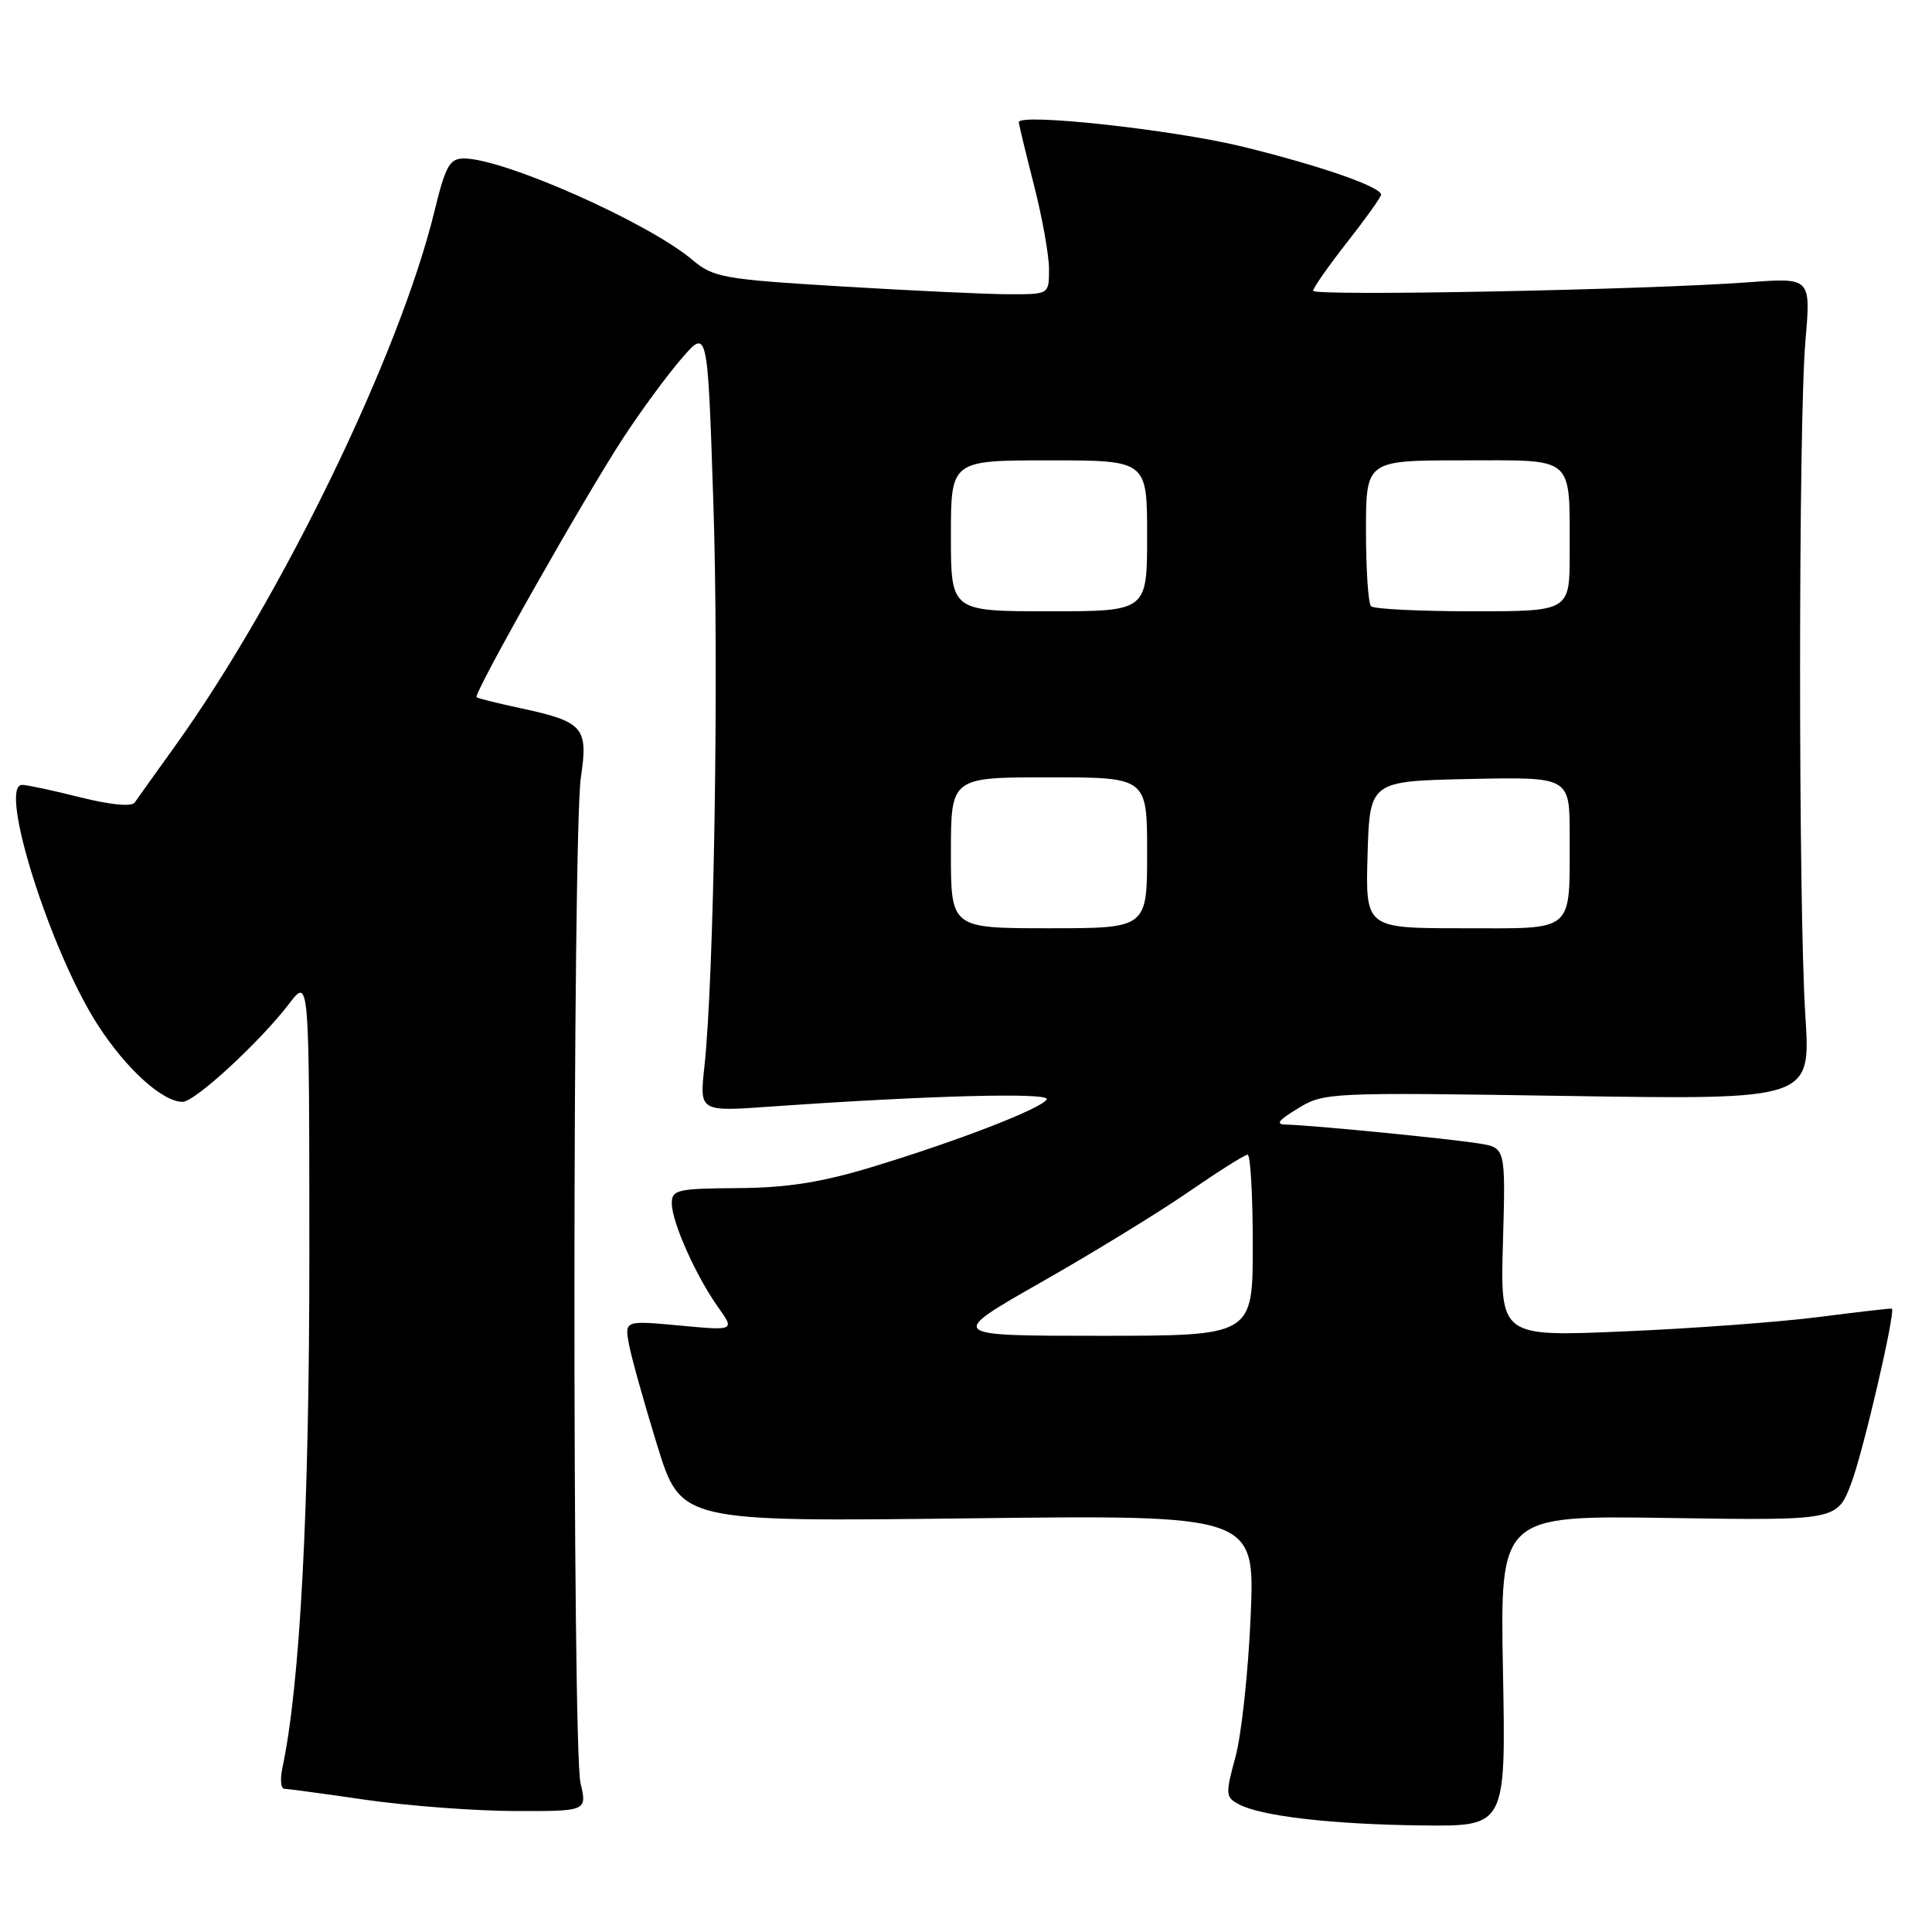 <?xml version="1.0" encoding="UTF-8" standalone="no"?>
<!DOCTYPE svg PUBLIC "-//W3C//DTD SVG 1.1//EN" "http://www.w3.org/Graphics/SVG/1.1/DTD/svg11.dtd" >
<svg xmlns="http://www.w3.org/2000/svg" xmlns:xlink="http://www.w3.org/1999/xlink" version="1.1" viewBox="0 0 256 256">
 <g >
 <path fill="currentColor"
d=" M 199.15 221.40 C 198.77 200.80 198.77 200.80 221.11 201.14 C 243.44 201.48 243.44 201.48 245.32 196.49 C 246.91 192.26 251.21 173.75 250.68 173.40 C 250.58 173.34 246.22 173.84 241.00 174.51 C 235.78 175.18 224.14 176.04 215.15 176.42 C 198.79 177.12 198.79 177.12 199.15 164.61 C 199.50 152.09 199.50 152.09 196.00 151.52 C 192.05 150.88 173.56 149.07 170.50 149.02 C 168.95 149.00 169.29 148.51 172.00 146.86 C 175.43 144.76 176.13 144.73 207.72 145.22 C 239.94 145.72 239.94 145.72 239.22 134.61 C 238.28 120.15 238.29 55.92 239.23 45.15 C 239.95 36.79 239.95 36.79 231.73 37.40 C 218.09 38.41 174.00 39.27 174.00 38.53 C 174.00 38.14 176.03 35.25 178.50 32.10 C 180.97 28.95 183.00 26.11 183.00 25.80 C 183.00 24.75 174.89 21.94 164.60 19.42 C 155.52 17.20 135.00 14.95 135.00 16.19 C 135.00 16.46 135.90 20.20 137.00 24.50 C 138.10 28.80 139.00 33.82 139.00 35.66 C 139.00 39.00 139.00 39.00 133.75 38.99 C 130.86 38.99 120.90 38.52 111.60 37.96 C 95.73 37.00 94.53 36.78 91.70 34.40 C 85.81 29.45 66.77 21.00 61.48 21.00 C 59.58 21.00 59.04 21.96 57.58 27.94 C 52.97 46.92 37.28 79.26 23.13 98.95 C 20.58 102.49 18.21 105.82 17.85 106.34 C 17.45 106.92 14.65 106.65 10.64 105.65 C 7.04 104.74 3.57 104.00 2.93 104.00 C -0.29 104.00 6.67 126.09 12.97 135.83 C 16.73 141.65 21.53 146.00 24.20 146.00 C 25.83 146.00 34.45 138.05 38.31 133.00 C 40.98 129.50 40.98 129.50 40.99 166.14 C 41.00 199.81 39.78 223.17 37.42 234.25 C 37.10 235.76 37.21 237.01 37.67 237.02 C 38.13 237.03 43.00 237.69 48.50 238.49 C 54.00 239.28 62.84 239.95 68.14 239.97 C 77.79 240.00 77.79 240.00 76.92 236.25 C 75.82 231.50 75.86 110.40 76.97 103.00 C 77.96 96.40 77.31 95.64 69.12 93.87 C 66.03 93.21 63.34 92.54 63.15 92.39 C 62.65 92.02 77.43 65.89 82.60 58.00 C 84.94 54.42 88.41 49.70 90.31 47.51 C 93.76 43.51 93.76 43.51 94.52 66.51 C 95.27 88.97 94.62 129.63 93.33 141.40 C 92.69 147.30 92.69 147.30 102.09 146.63 C 123.08 145.15 139.29 144.73 138.70 145.68 C 137.92 146.93 126.90 151.19 115.50 154.65 C 108.78 156.68 104.28 157.39 97.75 157.43 C 89.67 157.49 89.00 157.65 89.02 159.50 C 89.05 161.99 92.24 169.13 95.17 173.23 C 97.36 176.32 97.36 176.32 90.05 175.64 C 82.74 174.96 82.74 174.96 83.36 178.23 C 83.71 180.03 85.39 186.03 87.10 191.57 C 90.22 201.64 90.22 201.64 128.26 201.19 C 166.29 200.73 166.29 200.73 165.72 214.12 C 165.41 221.48 164.50 229.88 163.71 232.79 C 162.36 237.74 162.39 238.14 164.14 239.07 C 167.09 240.66 176.58 241.75 188.52 241.88 C 199.54 242.00 199.54 242.00 199.15 221.40 Z  M 138.00 169.88 C 144.88 165.97 153.68 160.57 157.57 157.88 C 161.46 155.20 164.94 153.00 165.32 153.00 C 165.69 153.00 166.00 158.40 166.00 165.00 C 166.00 177.00 166.00 177.00 145.75 177.00 C 125.50 177.00 125.50 177.00 138.00 169.88 Z  M 126.00 113.00 C 126.00 103.00 126.00 103.00 139.00 103.00 C 152.00 103.00 152.00 103.00 152.00 113.00 C 152.00 123.00 152.00 123.00 139.00 123.00 C 126.00 123.00 126.00 123.00 126.00 113.00 Z  M 181.21 113.25 C 181.50 103.50 181.50 103.50 194.75 103.22 C 208.00 102.94 208.00 102.94 207.99 110.72 C 207.96 123.80 208.88 123.00 193.85 123.00 C 180.93 123.00 180.93 123.00 181.21 113.25 Z  M 126.00 71.00 C 126.00 61.00 126.00 61.00 139.00 61.00 C 152.00 61.00 152.00 61.00 152.00 71.00 C 152.00 81.00 152.00 81.00 139.00 81.00 C 126.00 81.00 126.00 81.00 126.00 71.00 Z  M 181.67 80.33 C 181.30 79.97 181.00 75.47 181.00 70.33 C 181.00 61.00 181.00 61.00 193.88 61.00 C 208.87 61.00 207.96 60.21 207.99 73.25 C 208.00 81.00 208.00 81.00 195.17 81.00 C 188.11 81.00 182.03 80.70 181.67 80.33 Z "/>
</g>
</svg>